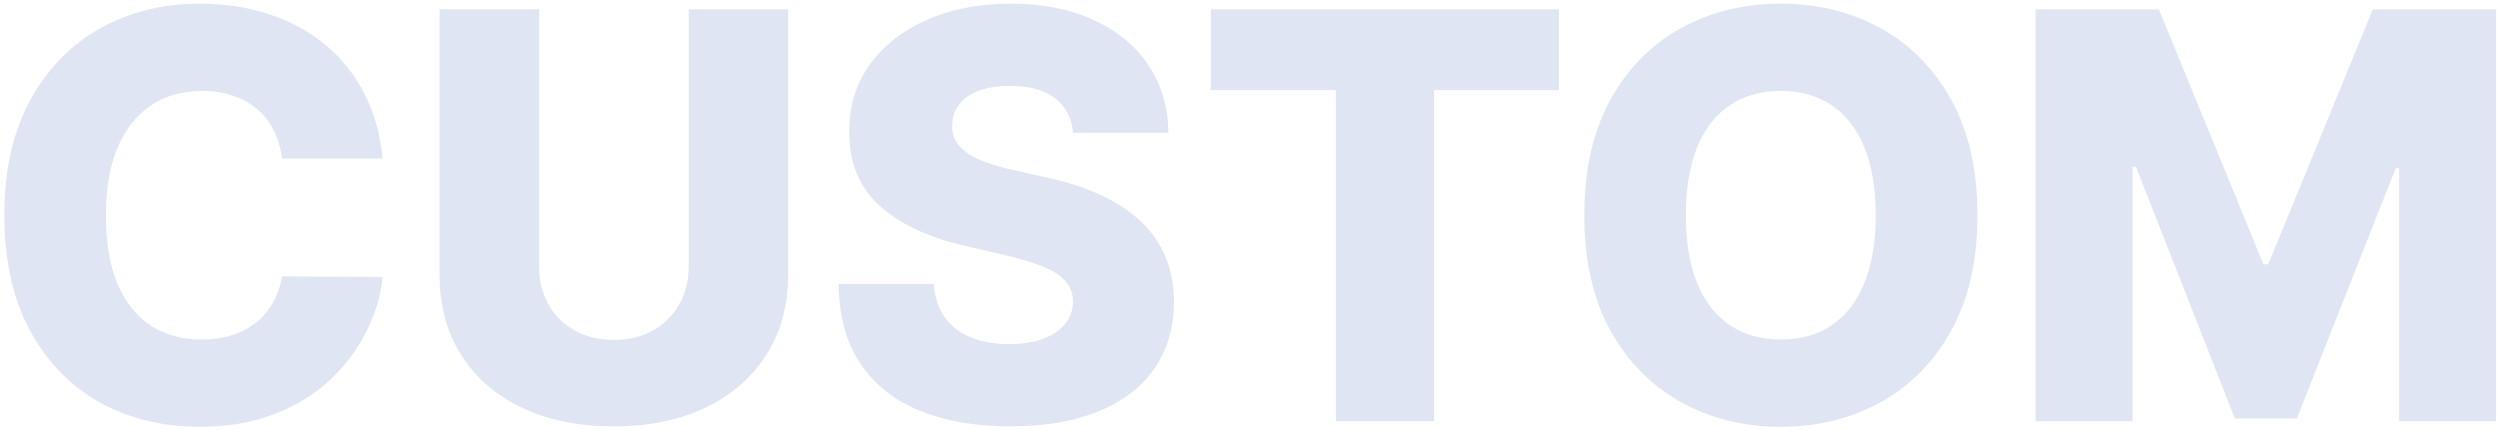 <svg width="558" height="96" viewBox="0 0 558 96" fill="none" xmlns="http://www.w3.org/2000/svg">
<path d="M85.398 35.38H62.956C62.657 33.076 62.043 30.997 61.115 29.141C60.188 27.286 58.961 25.7 57.435 24.384C55.909 23.067 54.099 22.064 52.004 21.376C49.939 20.658 47.65 20.299 45.136 20.299C40.678 20.299 36.833 21.391 33.601 23.576C30.399 25.76 27.931 28.917 26.195 33.046C24.489 37.176 23.637 42.173 23.637 48.038C23.637 54.142 24.504 59.259 26.24 63.389C28.005 67.488 30.474 70.585 33.646 72.68C36.848 74.744 40.633 75.777 45.002 75.777C47.456 75.777 49.685 75.463 51.69 74.834C53.724 74.206 55.505 73.293 57.031 72.096C58.587 70.869 59.859 69.388 60.846 67.653C61.864 65.887 62.567 63.897 62.956 61.683L85.398 61.818C85.009 65.887 83.827 69.897 81.852 73.847C79.907 77.796 77.229 81.402 73.818 84.664C70.407 87.896 66.247 90.469 61.34 92.384C56.462 94.299 50.867 95.257 44.553 95.257C36.234 95.257 28.783 93.431 22.2 89.781C15.647 86.1 10.47 80.744 6.67 73.712C2.87 66.68 0.97 58.122 0.97 48.038C0.97 37.924 2.9 29.351 6.76 22.319C10.62 15.287 15.842 9.945 22.425 6.295C29.008 2.644 36.384 0.819 44.553 0.819C50.119 0.819 55.266 1.597 59.993 3.153C64.721 4.679 68.881 6.923 72.471 9.886C76.062 12.818 78.98 16.424 81.224 20.703C83.468 24.982 84.86 29.874 85.398 35.38ZM153.724 2.076H175.897V61.369C175.897 68.221 174.267 74.191 171.005 79.278C167.743 84.335 163.195 88.255 157.36 91.038C151.525 93.79 144.747 95.167 137.027 95.167C129.217 95.167 122.395 93.79 116.56 91.038C110.725 88.255 106.191 84.335 102.959 79.278C99.728 74.191 98.112 68.221 98.112 61.369V2.076H120.33V59.439C120.33 62.611 121.018 65.438 122.395 67.922C123.801 70.406 125.761 72.35 128.275 73.757C130.788 75.163 133.706 75.867 137.027 75.867C140.349 75.867 143.251 75.163 145.735 73.757C148.248 72.35 150.208 70.406 151.615 67.922C153.021 65.438 153.724 62.611 153.724 59.439V2.076ZM239.511 29.635C239.211 26.343 237.88 23.785 235.516 21.96C233.182 20.104 229.845 19.177 225.507 19.177C222.634 19.177 220.24 19.551 218.325 20.299C216.41 21.047 214.974 22.079 214.016 23.396C213.058 24.683 212.565 26.164 212.535 27.84C212.475 29.216 212.744 30.428 213.343 31.475C213.971 32.523 214.869 33.45 216.036 34.258C217.233 35.036 218.669 35.724 220.345 36.323C222.02 36.921 223.906 37.445 226 37.894L233.9 39.689C238.448 40.677 242.458 41.993 245.929 43.639C249.43 45.285 252.363 47.245 254.727 49.519C257.121 51.793 258.931 54.411 260.158 57.374C261.385 60.336 262.013 63.658 262.043 67.338C262.013 73.144 260.547 78.126 257.644 82.285C254.742 86.444 250.567 89.631 245.121 91.846C239.705 94.06 233.167 95.167 225.507 95.167C217.816 95.167 211.113 94.015 205.398 91.711C199.683 89.407 195.239 85.906 192.067 81.208C188.895 76.51 187.265 70.57 187.175 63.389H208.45C208.63 66.351 209.423 68.82 210.829 70.794C212.236 72.769 214.166 74.266 216.619 75.283C219.103 76.3 221.976 76.809 225.237 76.809C228.23 76.809 230.773 76.405 232.868 75.597C234.992 74.789 236.623 73.667 237.76 72.231C238.897 70.794 239.481 69.149 239.511 67.293C239.481 65.558 238.942 64.077 237.895 62.85C236.847 61.593 235.232 60.516 233.047 59.618C230.893 58.691 228.14 57.838 224.788 57.06L215.183 54.816C207.223 52.99 200.955 50.043 196.376 45.973C191.798 41.874 189.524 36.338 189.554 29.366C189.524 23.68 191.05 18.698 194.132 14.419C197.214 10.14 201.478 6.804 206.924 4.41C212.37 2.016 218.579 0.819 225.551 0.819C232.673 0.819 238.852 2.031 244.089 4.455C249.355 6.848 253.44 10.215 256.343 14.554C259.245 18.892 260.726 23.92 260.786 29.635H239.511ZM270.257 20.119V2.076H347.953V20.119H320.079V94H298.175V20.119H270.257ZM441.369 48.038C441.369 58.152 439.424 66.725 435.534 73.757C431.644 80.789 426.378 86.13 419.735 89.781C413.122 93.431 405.701 95.257 397.472 95.257C389.213 95.257 381.777 93.416 375.164 89.736C368.551 86.055 363.3 80.714 359.41 73.712C355.549 66.68 353.619 58.122 353.619 48.038C353.619 37.924 355.549 29.351 359.41 22.319C363.3 15.287 368.551 9.945 375.164 6.295C381.777 2.644 389.213 0.819 397.472 0.819C405.701 0.819 413.122 2.644 419.735 6.295C426.378 9.945 431.644 15.287 435.534 22.319C439.424 29.351 441.369 37.924 441.369 48.038ZM418.658 48.038C418.658 42.053 417.805 36.996 416.099 32.867C414.424 28.737 412 25.61 408.828 23.486C405.686 21.361 401.901 20.299 397.472 20.299C393.073 20.299 389.288 21.361 386.116 23.486C382.944 25.61 380.505 28.737 378.8 32.867C377.124 36.996 376.286 42.053 376.286 48.038C376.286 54.023 377.124 59.08 378.8 63.209C380.505 67.338 382.944 70.465 386.116 72.59C389.288 74.714 393.073 75.777 397.472 75.777C401.901 75.777 405.686 74.714 408.828 72.59C412 70.465 414.424 67.338 416.099 63.209C417.805 59.08 418.658 54.023 418.658 48.038ZM454.341 2.076H481.856L505.196 58.99H506.273L529.613 2.076H557.128V94H535.493V37.535H534.73L512.647 93.416H498.822L476.739 37.221H475.976V94H454.341V2.076Z" fill="#6681C9" fill-opacity="0.2"/>
</svg>
